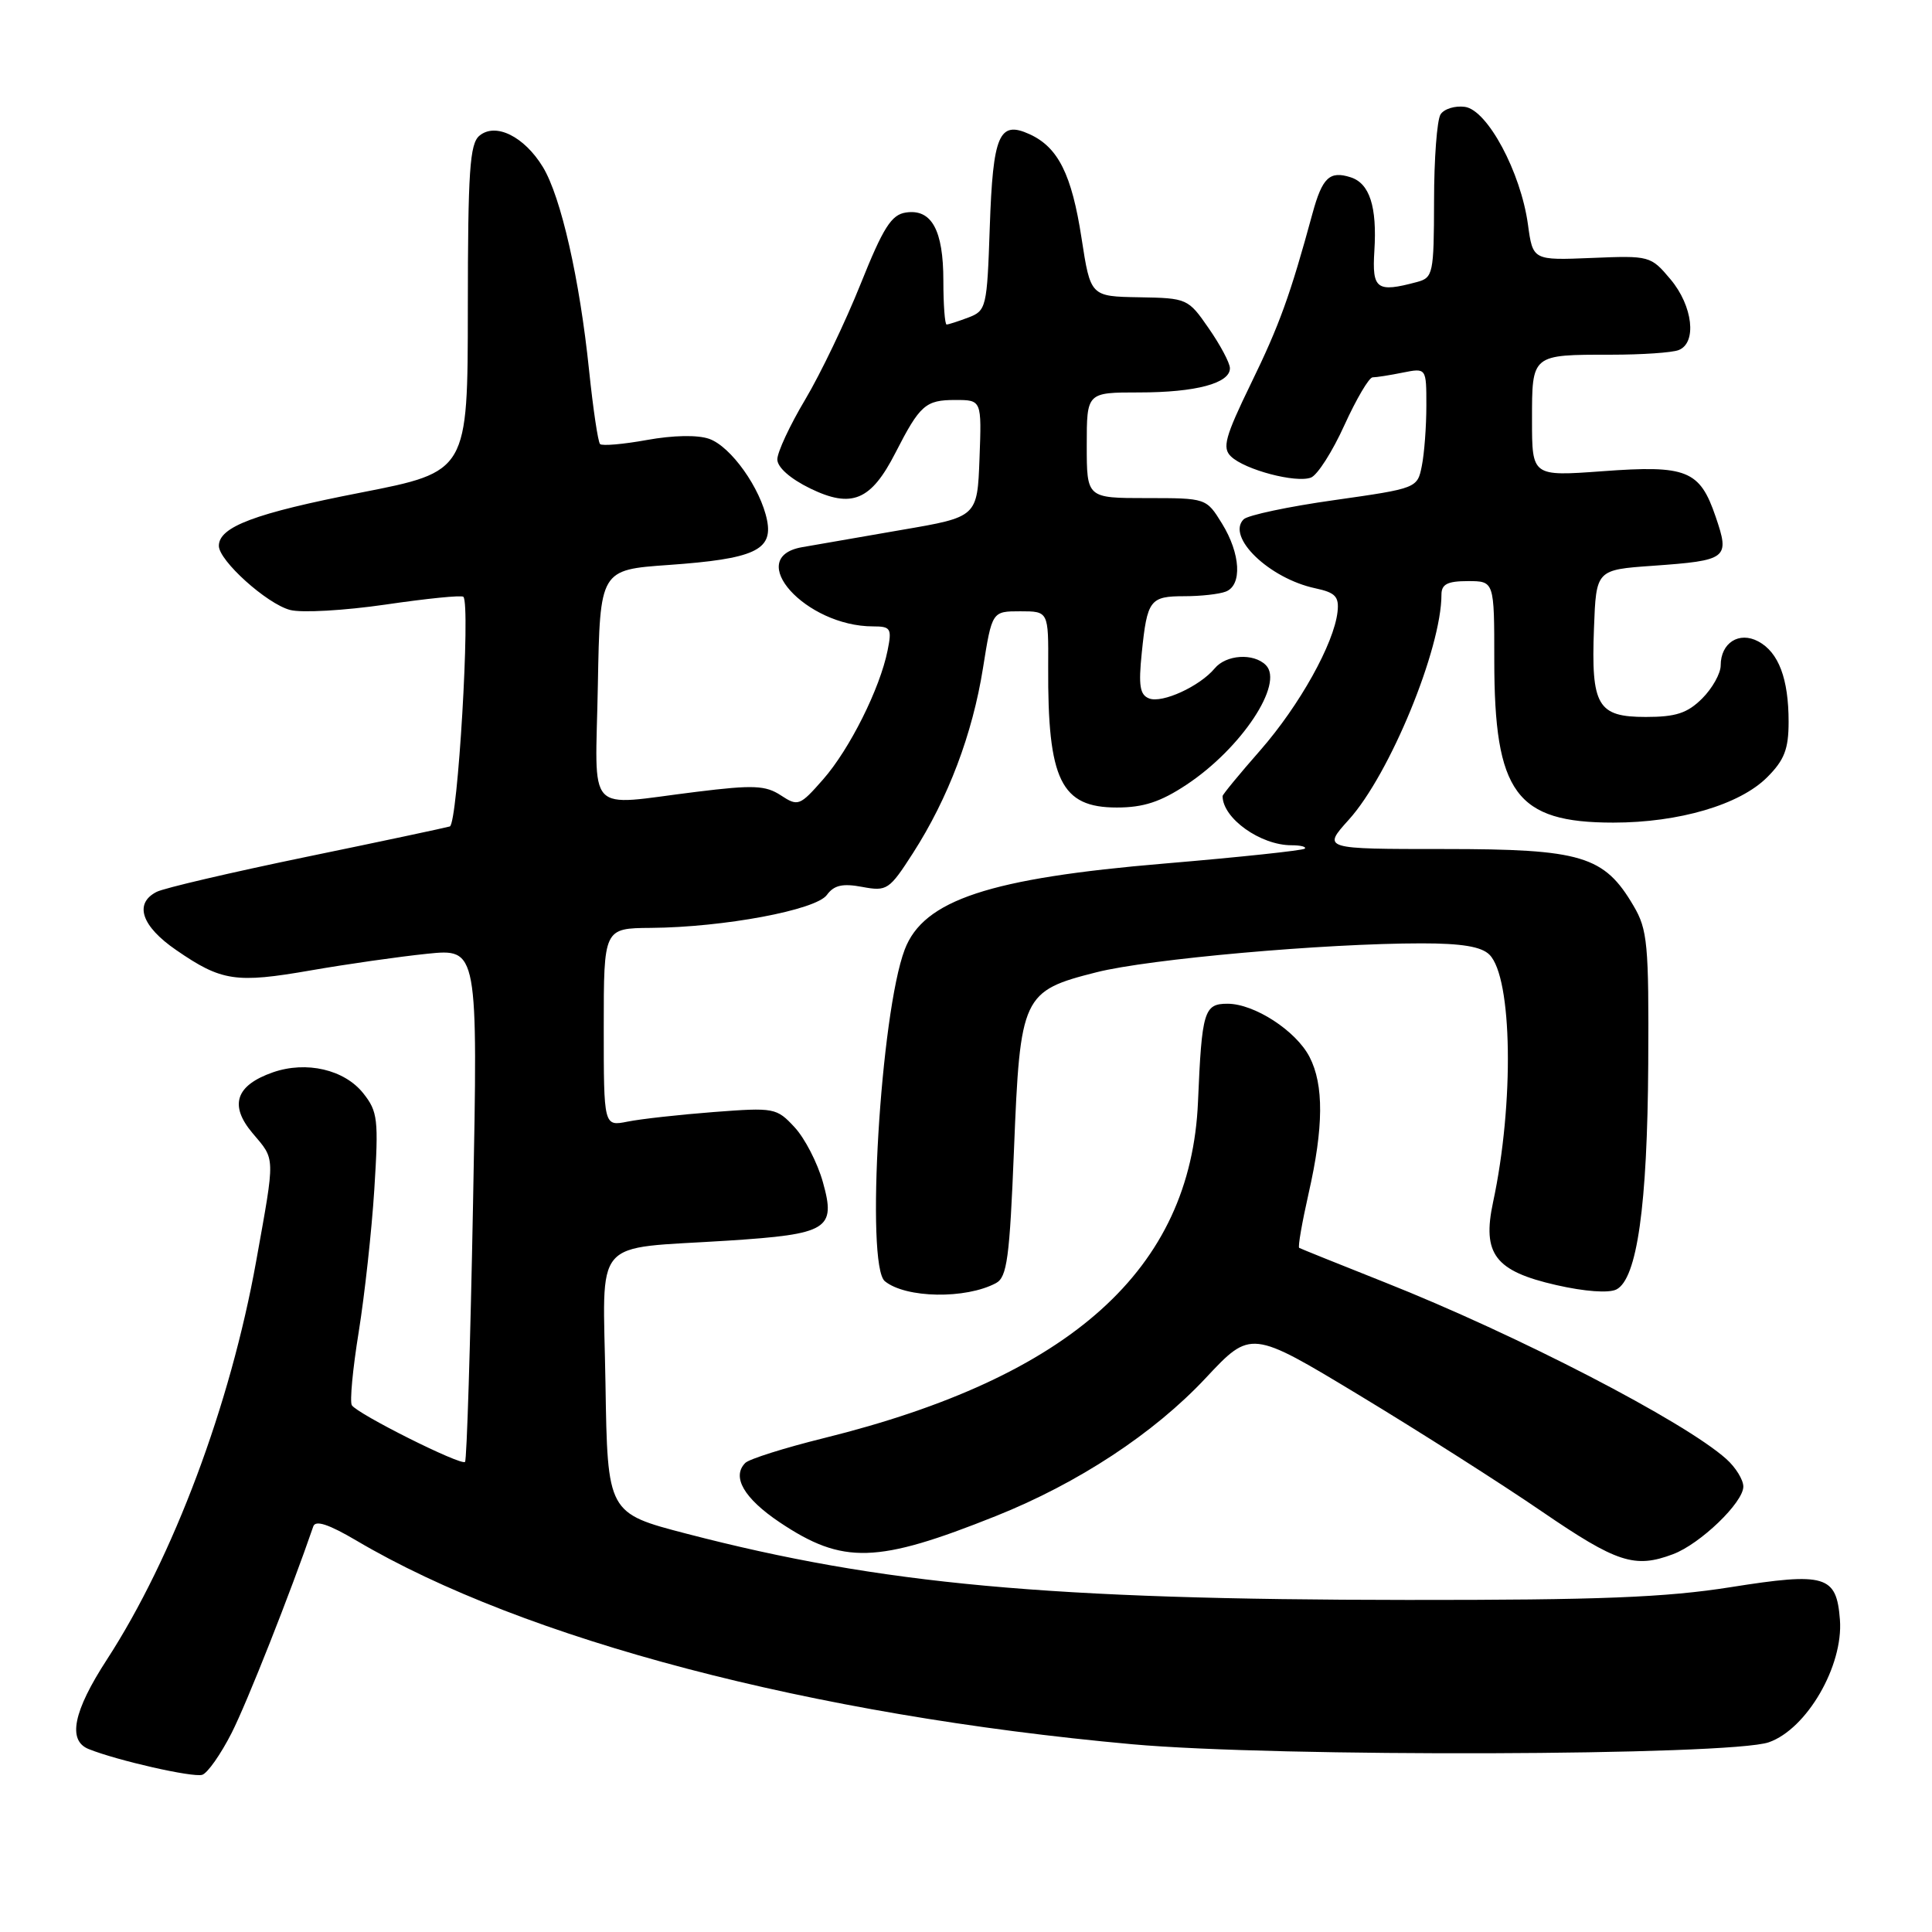 <?xml version="1.0" encoding="UTF-8" standalone="no"?>
<!DOCTYPE svg PUBLIC "-//W3C//DTD SVG 1.1//EN" "http://www.w3.org/Graphics/SVG/1.1/DTD/svg11.dtd" >
<svg xmlns="http://www.w3.org/2000/svg" xmlns:xlink="http://www.w3.org/1999/xlink" version="1.1" viewBox="0 0 256 256">
 <g >
 <path fill="currentColor"
d=" M 30.69 229.63 C 32.74 225.59 38.51 210.99 41.51 202.26 C 41.80 201.39 43.55 201.97 47.22 204.13 C 69.47 217.27 107.56 227.27 150.00 231.12 C 169.09 232.85 229.23 232.66 234.38 230.86 C 239.41 229.10 244.26 220.74 243.80 214.63 C 243.35 208.74 241.92 208.31 229.31 210.31 C 220.72 211.67 211.92 212.02 186.50 212.00 C 138.92 211.97 116.82 209.94 91.00 203.23 C 80.50 200.50 80.50 200.50 80.23 183.38 C 79.91 163.55 78.18 165.57 96.46 164.39 C 109.73 163.53 110.79 162.88 109.04 156.65 C 108.33 154.10 106.64 150.82 105.29 149.37 C 102.90 146.79 102.60 146.74 94.57 147.35 C 90.03 147.70 84.89 148.27 83.16 148.62 C 80.00 149.25 80.00 149.25 80.00 136.12 C 80.00 123.00 80.00 123.00 86.25 122.95 C 95.91 122.87 108.10 120.59 109.56 118.59 C 110.51 117.29 111.64 117.03 114.25 117.52 C 117.53 118.13 117.83 117.93 120.98 113.03 C 125.65 105.76 128.86 97.26 130.25 88.53 C 131.45 81.00 131.45 81.00 135.19 81.00 C 138.93 81.00 138.93 81.00 138.89 88.35 C 138.81 103.38 140.58 107.00 147.98 107.00 C 151.51 107.00 153.78 106.26 157.23 103.97 C 164.49 99.16 170.18 90.58 167.73 88.13 C 166.10 86.50 162.46 86.74 160.95 88.57 C 158.97 90.94 154.01 93.22 152.27 92.55 C 151.04 92.08 150.84 90.86 151.29 86.50 C 152.01 79.47 152.37 79.00 156.98 79.00 C 159.10 79.00 161.55 78.73 162.42 78.39 C 164.62 77.55 164.39 73.37 161.92 69.37 C 159.84 66.00 159.83 66.00 151.92 66.00 C 144.00 66.00 144.00 66.00 144.00 59.00 C 144.00 52.00 144.00 52.00 150.93 52.00 C 158.47 52.00 163.02 50.78 162.97 48.77 C 162.95 48.07 161.69 45.70 160.16 43.50 C 157.44 39.56 157.30 39.50 150.95 39.39 C 144.50 39.28 144.50 39.28 143.31 31.56 C 142.01 23.10 140.21 19.51 136.42 17.78 C 132.38 15.94 131.57 17.85 131.15 30.10 C 130.79 40.74 130.69 41.17 128.32 42.07 C 126.97 42.58 125.67 43.00 125.43 43.00 C 125.20 43.00 125.00 40.39 125.00 37.19 C 125.00 30.49 123.44 27.65 120.04 28.16 C 118.12 28.44 117.04 30.13 114.04 37.62 C 112.03 42.64 108.72 49.54 106.69 52.95 C 104.66 56.35 103.00 59.92 103.00 60.87 C 103.00 61.92 104.71 63.43 107.35 64.72 C 112.87 67.40 115.41 66.34 118.65 60.00 C 121.90 53.65 122.64 53.00 126.58 53.00 C 130.08 53.00 130.08 53.00 129.79 60.75 C 129.50 68.50 129.50 68.50 119.50 70.21 C 114.00 71.16 108.04 72.19 106.25 72.51 C 98.55 73.89 106.75 83.00 115.69 83.00 C 118.03 83.00 118.20 83.27 117.61 86.19 C 116.60 91.23 112.59 99.26 109.07 103.27 C 105.98 106.79 105.74 106.88 103.47 105.39 C 101.44 104.06 99.82 103.99 92.30 104.92 C 77.36 106.75 78.90 108.42 79.22 90.75 C 79.50 75.50 79.50 75.50 88.61 74.86 C 99.90 74.06 102.43 72.91 101.64 68.94 C 100.79 64.70 96.86 59.17 93.97 58.15 C 92.44 57.61 89.21 57.67 85.72 58.30 C 82.58 58.87 79.78 59.11 79.51 58.84 C 79.24 58.57 78.59 54.20 78.06 49.11 C 76.81 36.97 74.33 26.08 71.94 22.14 C 69.47 18.08 65.67 16.20 63.53 17.98 C 62.24 19.04 62.00 22.69 61.99 40.87 C 61.98 62.50 61.98 62.50 47.77 65.28 C 33.77 68.01 29.00 69.81 29.00 72.33 C 29.00 74.28 35.34 80.00 38.43 80.82 C 39.94 81.23 45.64 80.90 51.08 80.11 C 56.53 79.31 61.17 78.84 61.40 79.08 C 62.37 80.06 60.65 109.19 59.60 109.51 C 58.99 109.69 50.40 111.52 40.50 113.56 C 30.60 115.61 21.71 117.68 20.75 118.18 C 17.73 119.72 18.74 122.73 23.35 125.89 C 29.35 130.03 31.26 130.31 41.19 128.58 C 45.96 127.75 52.89 126.76 56.59 126.38 C 63.33 125.69 63.33 125.69 62.68 159.49 C 62.33 178.08 61.85 193.48 61.62 193.71 C 61.09 194.24 47.33 187.35 46.62 186.20 C 46.33 185.73 46.74 181.37 47.53 176.50 C 48.31 171.64 49.25 163.12 49.60 157.58 C 50.18 148.31 50.06 147.29 48.13 144.86 C 45.63 141.72 40.59 140.55 36.16 142.09 C 31.24 143.81 30.35 146.44 33.44 150.12 C 36.51 153.76 36.49 152.92 33.95 167.08 C 30.53 186.16 22.95 206.37 14.16 219.91 C 9.71 226.76 8.92 230.63 11.75 231.76 C 15.56 233.29 25.57 235.56 26.80 235.17 C 27.51 234.94 29.26 232.44 30.69 229.63 Z  M 221.68 205.94 C 225.30 204.58 231.00 199.09 231.00 196.98 C 231.00 196.08 229.99 194.44 228.75 193.33 C 223.19 188.34 200.98 176.85 183.50 169.92 C 177.45 167.52 172.34 165.46 172.15 165.35 C 171.96 165.23 172.53 161.98 173.40 158.12 C 175.39 149.38 175.43 143.73 173.52 140.05 C 171.73 136.58 166.21 133.00 162.65 133.00 C 159.54 133.00 159.25 133.98 158.74 146.00 C 157.80 168.17 141.92 182.45 109.16 190.56 C 103.95 191.85 99.27 193.33 98.76 193.84 C 96.92 195.68 98.58 198.54 103.32 201.72 C 111.69 207.32 116.19 207.19 131.97 200.88 C 142.86 196.53 152.90 189.93 159.76 182.60 C 165.75 176.20 165.75 176.20 180.12 184.88 C 188.03 189.66 198.92 196.59 204.32 200.29 C 214.25 207.08 216.61 207.85 221.68 205.94 Z  M 131.97 170.02 C 133.44 169.23 133.78 166.72 134.36 152.30 C 135.17 131.94 135.47 131.31 145.29 128.83 C 152.22 127.07 175.55 125.00 188.37 125.00 C 193.69 125.00 196.29 125.43 197.36 126.50 C 200.40 129.55 200.65 146.20 197.84 159.29 C 196.37 166.16 198.09 168.43 206.22 170.28 C 209.99 171.14 213.17 171.37 214.18 170.86 C 216.92 169.47 218.29 159.77 218.40 141.00 C 218.49 125.09 218.31 123.18 216.46 120.04 C 212.56 113.39 209.58 112.50 191.36 112.50 C 175.22 112.50 175.22 112.50 178.72 108.62 C 184.14 102.63 191.00 85.95 191.00 78.79 C 191.00 77.41 191.80 77.00 194.50 77.00 C 198.00 77.00 198.00 77.00 198.00 87.48 C 198.00 105.07 200.88 109.00 213.77 109.00 C 222.48 109.00 230.53 106.63 234.16 102.99 C 236.44 100.71 237.00 99.26 237.00 95.64 C 237.00 89.94 235.68 86.43 232.98 84.99 C 230.44 83.63 228.00 85.18 228.00 88.17 C 228.00 89.23 226.90 91.20 225.55 92.55 C 223.59 94.50 222.07 95.00 218.08 95.00 C 211.68 95.00 210.82 93.53 211.21 83.24 C 211.50 75.50 211.50 75.50 219.00 74.97 C 228.93 74.26 229.23 74.02 227.33 68.46 C 225.23 62.30 223.52 61.61 212.33 62.44 C 203.00 63.12 203.00 63.12 203.00 55.67 C 203.00 46.92 202.90 47.00 213.50 47.00 C 217.54 47.00 221.55 46.73 222.42 46.39 C 224.88 45.45 224.32 40.54 221.35 37.01 C 218.74 33.90 218.58 33.86 210.91 34.18 C 203.11 34.50 203.11 34.50 202.46 29.74 C 201.51 22.82 197.10 14.58 194.11 14.16 C 192.80 13.98 191.34 14.43 190.88 15.16 C 190.41 15.90 190.02 21.06 190.02 26.63 C 190.00 36.29 189.89 36.80 187.75 37.37 C 182.42 38.80 181.79 38.34 182.11 33.25 C 182.48 27.37 181.48 24.29 178.96 23.49 C 176.18 22.60 175.21 23.53 173.91 28.29 C 170.96 39.13 169.53 43.09 165.76 50.82 C 162.32 57.90 161.93 59.35 163.11 60.48 C 164.94 62.25 171.73 64.04 173.71 63.28 C 174.57 62.95 176.56 59.83 178.14 56.34 C 179.73 52.85 181.41 50.00 181.88 50.00 C 182.36 50.00 184.16 49.72 185.88 49.37 C 189.00 48.75 189.00 48.75 189.00 53.75 C 189.00 56.50 188.73 60.09 188.40 61.73 C 187.81 64.69 187.76 64.71 176.79 66.27 C 170.73 67.12 165.33 68.27 164.79 68.81 C 162.46 71.14 168.18 76.65 174.28 77.95 C 176.95 78.52 177.45 79.05 177.23 81.07 C 176.76 85.28 172.20 93.46 167.01 99.40 C 164.25 102.54 162.00 105.28 162.00 105.48 C 162.00 108.42 167.01 112.00 171.12 112.00 C 172.34 112.00 173.13 112.20 172.89 112.45 C 172.64 112.69 164.30 113.58 154.34 114.42 C 131.11 116.37 122.37 119.26 119.88 125.82 C 116.67 134.26 114.67 167.68 117.25 169.77 C 120.03 172.03 127.96 172.16 131.97 170.02 Z "/>
</g>
</svg>